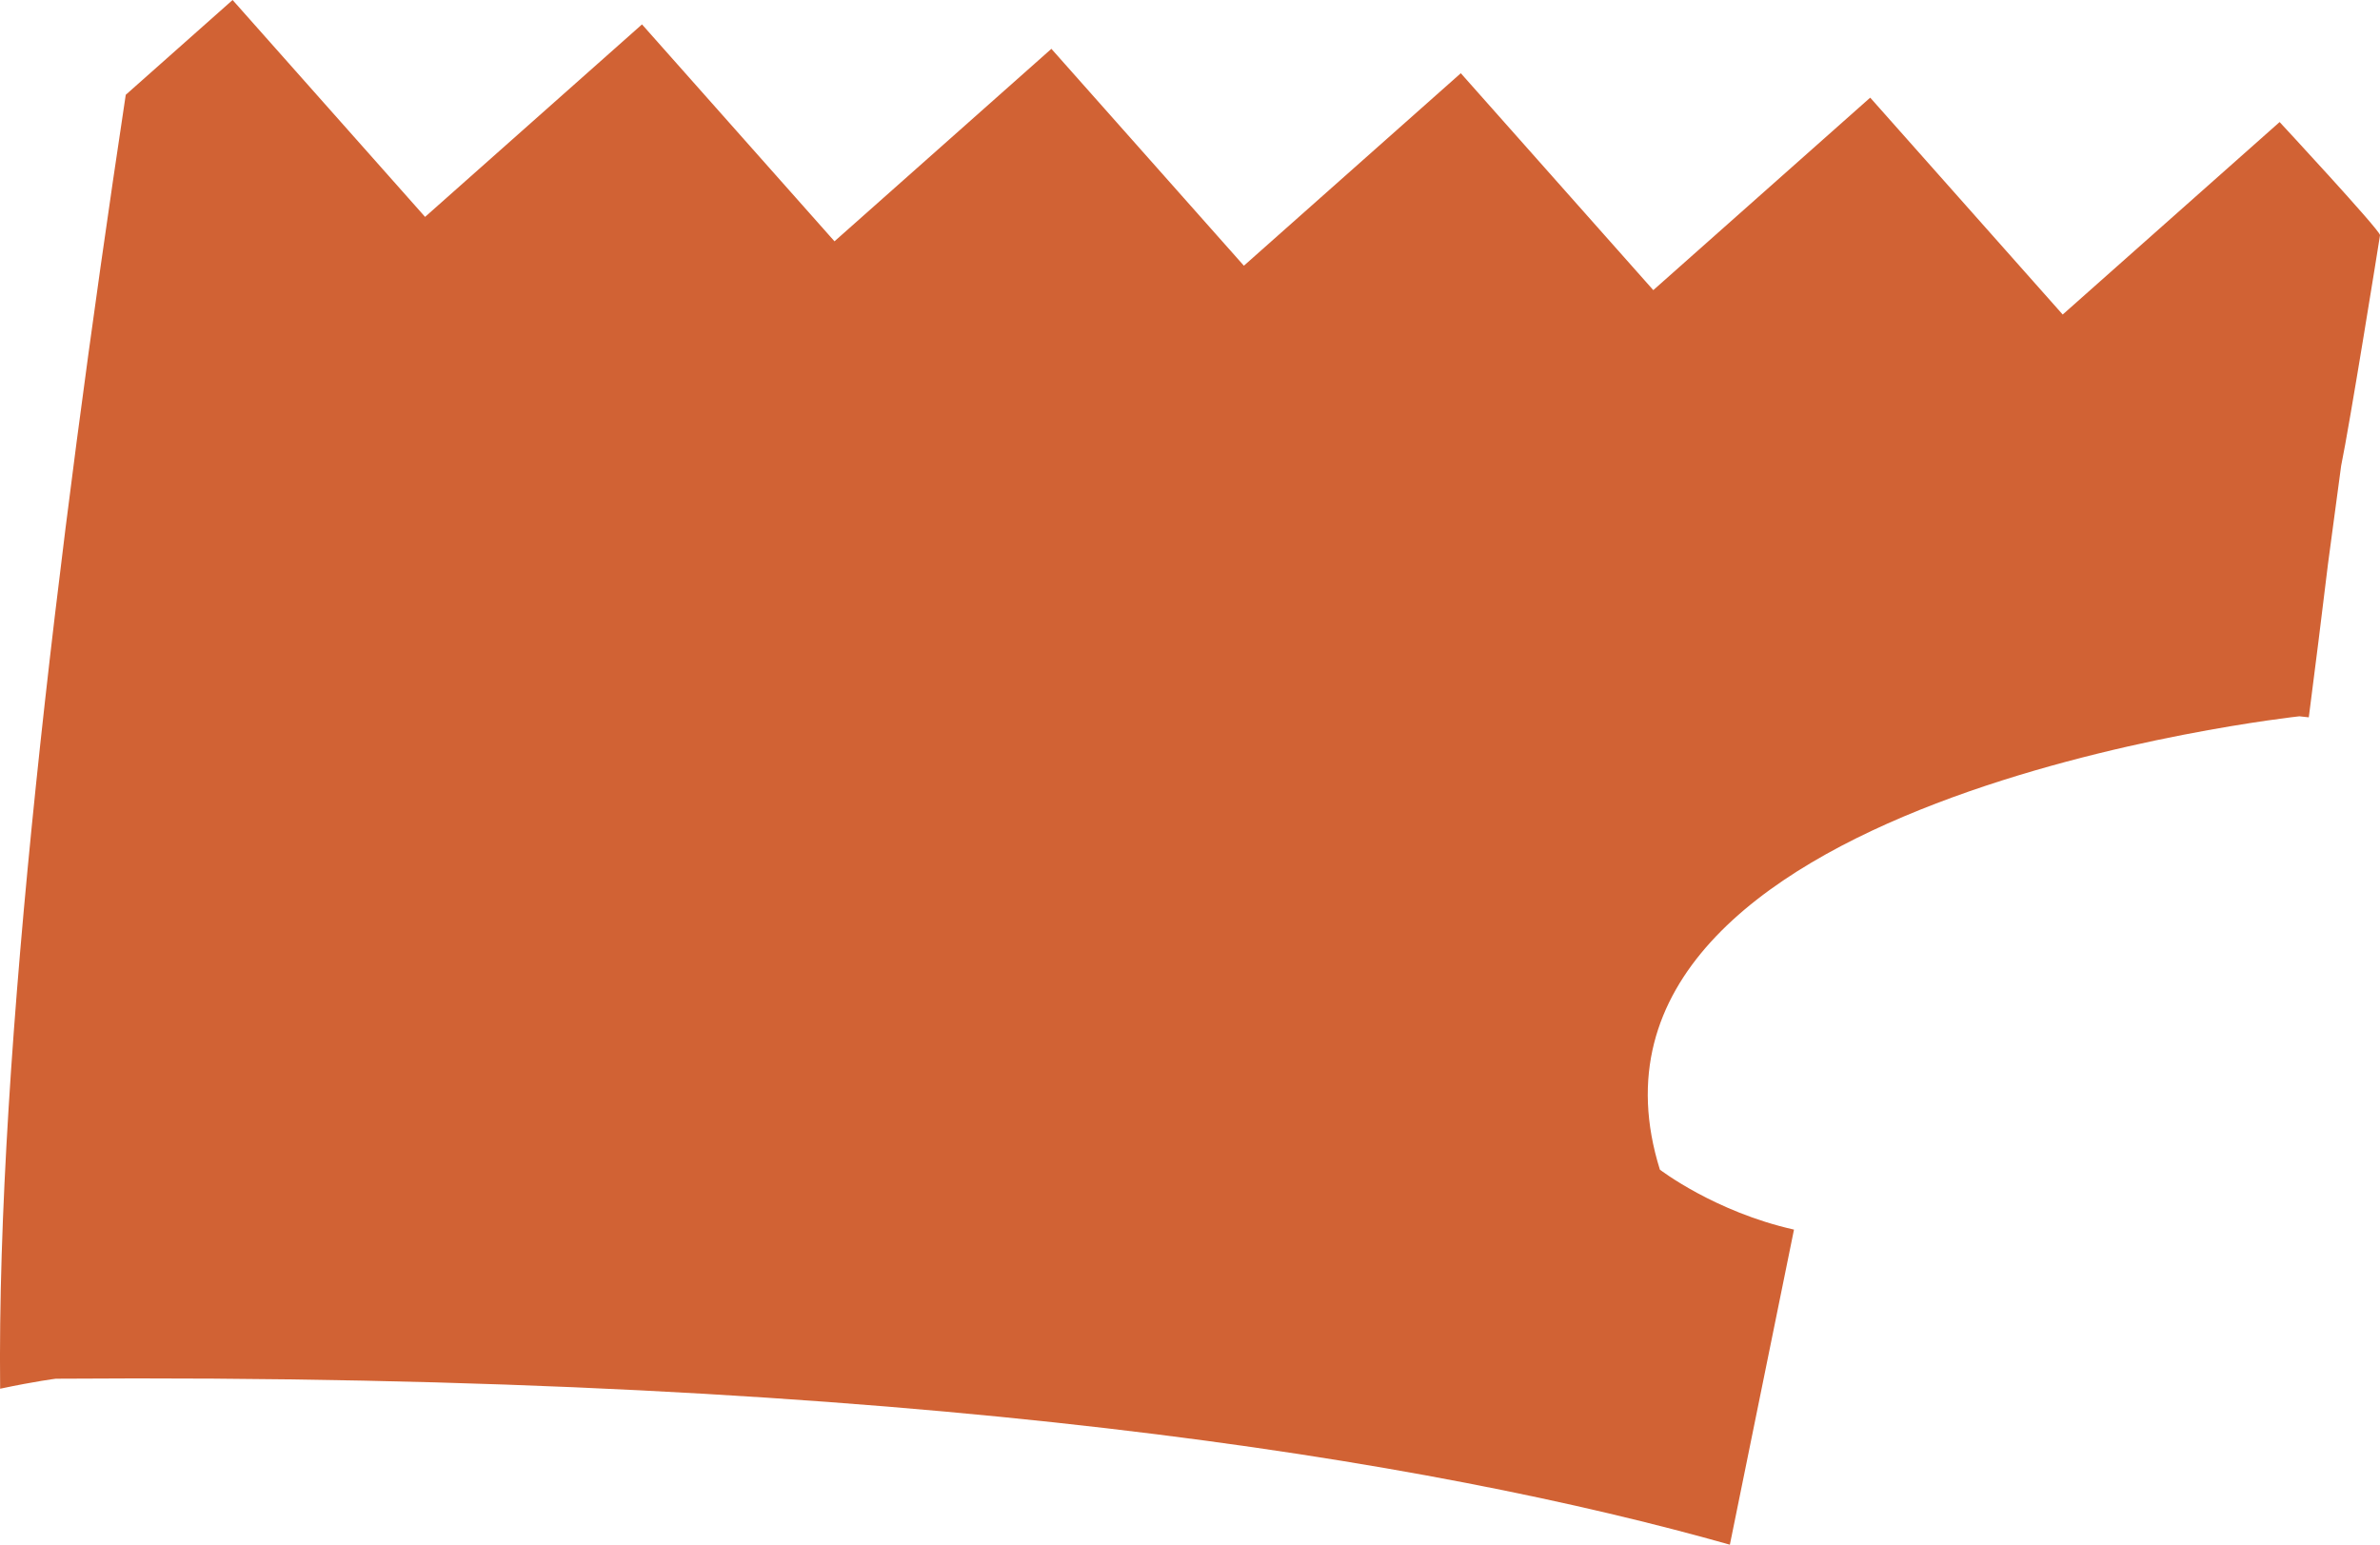 <?xml version="1.0" encoding="utf-8"?>
<!-- Generator: Adobe Illustrator 17.0.0, SVG Export Plug-In . SVG Version: 6.00 Build 0)  -->
<!DOCTYPE svg PUBLIC "-//W3C//DTD SVG 1.1 Basic//EN" "http://www.w3.org/Graphics/SVG/1.1/DTD/svg11-basic.dtd">
<svg version="1.1" baseProfile="basic" id="Слой_1"
	 xmlns="http://www.w3.org/2000/svg" xmlns:xlink="http://www.w3.org/1999/xlink" x="0px" y="0px" width="134px" height="86.975px"
	 viewBox="0 0 134 86.975" xml:space="preserve">
<path fill="#D16234" d="M101.006,69.234c-4.471-1.005-7.55-3.376-7.55-3.376c-6.533-20.948,36.005-25.526,36.005-25.526
	c0.185,0.017,0.352,0.039,0.53,0.058c0.358-2.773,0.72-5.65,1.084-8.662c0.248-1.823,0.494-3.656,0.737-5.498
	c0.475-2.279,2.155-12.745,2.189-12.988c0.034-0.243-5.653-6.37-5.653-6.37L116.135,17.71L105.297,5.498L93.085,16.336L82.247,4.123
	L70.034,14.961L59.196,2.749L46.984,13.587L36.146,1.374L23.933,12.212L13.096,0L7.08,5.338C3.22,30.929-0.197,59.225,0.008,78.193
	c2.01-0.425,3.137-0.563,3.137-0.563c48.545-0.353,77.707,4.667,94.251,9.345L101.006,69.234z"/>
</svg>
